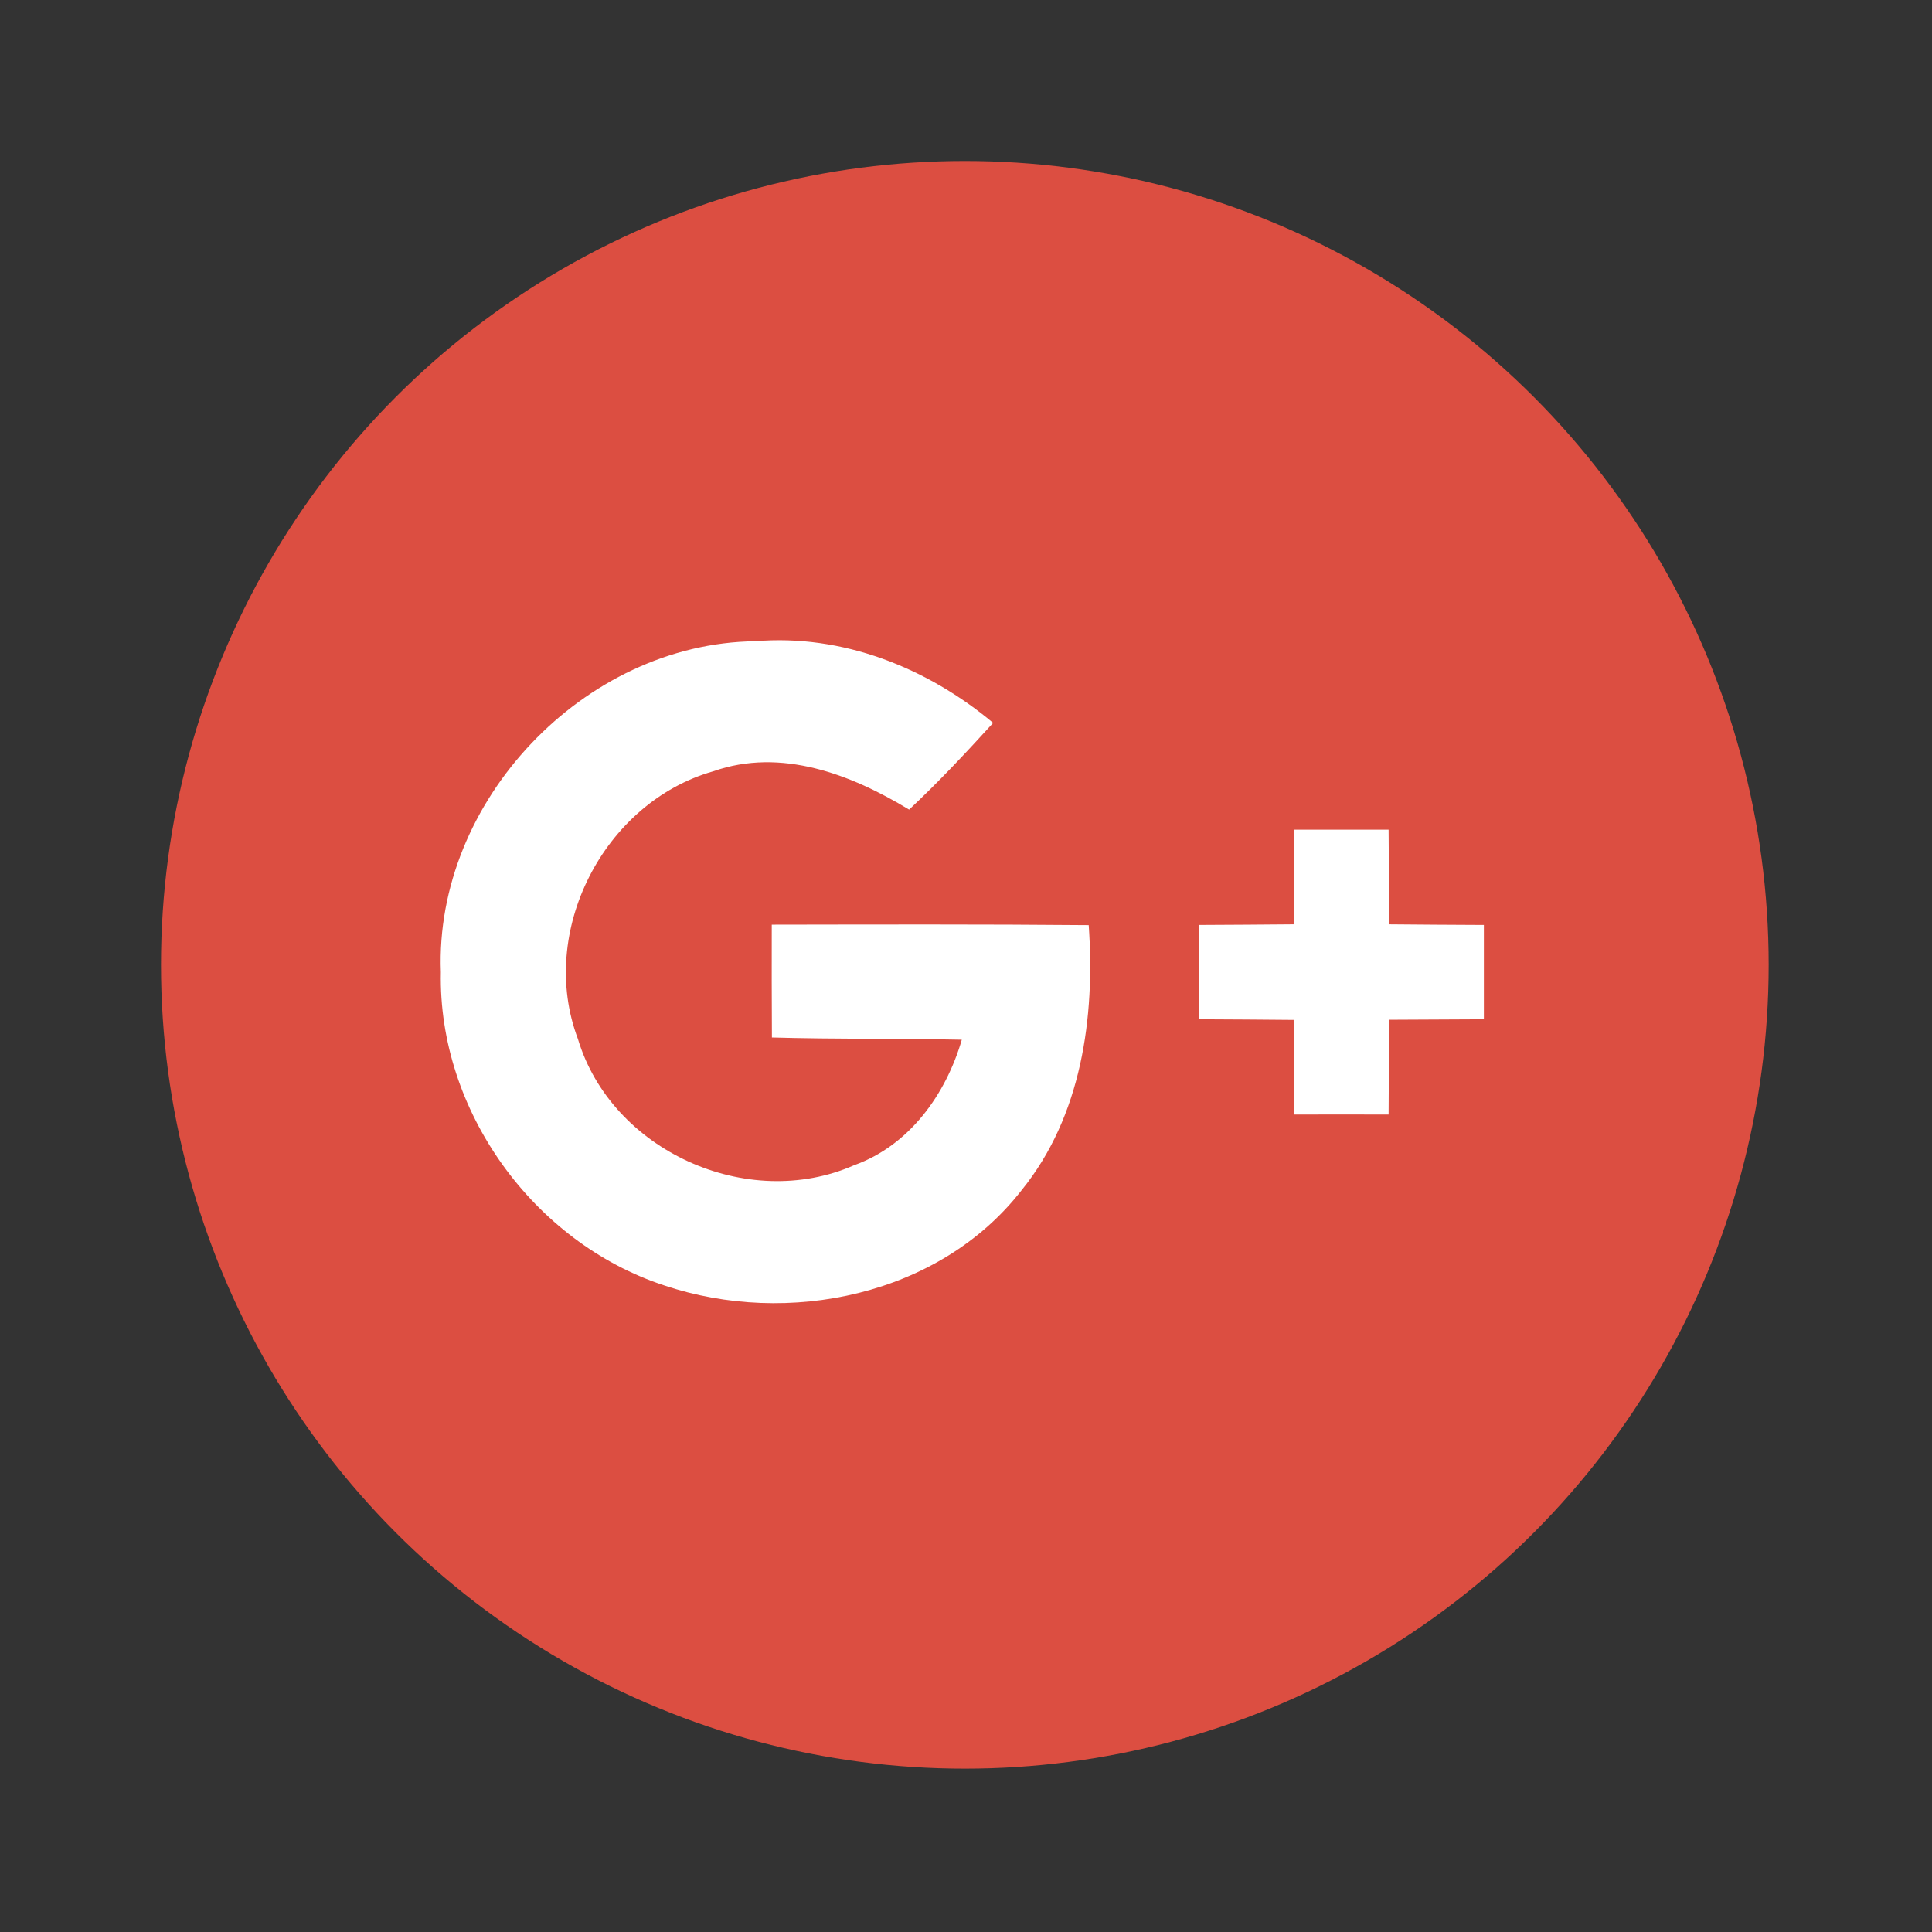 <?xml version="1.0" encoding="UTF-8" standalone="no"?>
<!-- Generator: Adobe Illustrator 18.1.1, SVG Export Plug-In . SVG Version: 6.00 Build 0)  -->

<svg
   xmlns:dc="http://purl.org/dc/elements/1.1/"
   xmlns:cc="http://creativecommons.org/ns#"
   xmlns:rdf="http://www.w3.org/1999/02/22-rdf-syntax-ns#"
   xmlns:svg="http://www.w3.org/2000/svg"
   xmlns="http://www.w3.org/2000/svg"
   xmlns:sodipodi="http://sodipodi.sourceforge.net/DTD/sodipodi-0.dtd"
   xmlns:inkscape="http://www.inkscape.org/namespaces/inkscape"
   version="1.1"
   id="Capa_1"
   x="0px"
   y="0px"
   viewBox="0 0 24 24"
   xml:space="preserve"
   inkscape:version="0.91 r13725"
   sodipodi:docname="google.svg"
   width="24"
   height="24"><rect x="0" y="0" width="24" height="24" fill="#333333" stroke="none"/><defs
     id="defs41" /><sodipodi:namedview
     pagecolor="#ffffff"
     bordercolor="#666666"
     borderopacity="1"
     objecttolerance="10"
     gridtolerance="10"
     guidetolerance="10"
     inkscape:pageopacity="0"
     inkscape:pageshadow="2"
     inkscape:window-width="1920"
     inkscape:window-height="1051"
     id="namedview39"
     showgrid="false"
     inkscape:zoom="3.796875"
     inkscape:cx="90.776778"
     inkscape:cy="-33.229081"
     inkscape:window-x="0"
     inkscape:window-y="0"
     inkscape:window-maximized="1"
     inkscape:current-layer="Capa_1" /><g
     id="g9"
     transform="translate(0,-588)" /><g
     id="g11"
     transform="translate(0,-588)" /><g
     id="g13"
     transform="translate(0,-588)" /><g
     id="g15"
     transform="translate(0,-588)" /><g
     id="g17"
     transform="translate(0,-588)" /><g
     id="g19"
     transform="translate(0,-588)" /><g
     id="g21"
     transform="translate(0,-588)" /><g
     id="g23"
     transform="translate(0,-588)" /><g
     id="g25"
     transform="translate(0,-588)" /><g
     id="g27"
     transform="translate(0,-588)" /><g
     id="g29"
     transform="translate(0,-588)" /><g
     id="g31"
     transform="translate(0,-588)" /><g
     id="g33"
     transform="translate(0,-588)" /><g
     id="g35"
     transform="translate(0,-588)" /><g
     id="g37"
     transform="translate(0,-588)" /><g
     transform="matrix(0.178,0,0,0.178,2,2)"
     id="g4566"><title
       id="title4568">Layer 1</title><g
       id="svg_1"><g
         id="svg_2"><circle
           style="fill:#dc4e41"
           r="56.098"
           id="XMLID_30_"
           cy="56.097"
           cx="56.098" /></g><g
         id="svg_3"><path
           style="fill:#dc4e41"
           inkscape:connector-curvature="0"
           id="svg_4"
           d="m 19.531,56.608 c -0.199,9.652 6.449,18.863 15.594,21.867 8.614,2.894 19.205,0.729 24.937,-6.648 4.185,-5.169 5.136,-12.06 4.683,-18.498 -7.377,-0.066 -14.754,-0.044 -22.12,-0.033 -0.012,2.628 0,5.246 0.011,7.874 4.417,0.122 8.835,0.066 13.252,0.155 -1.115,3.821 -3.655,7.377 -7.51,8.757 -7.443,3.28 -16.94,-1.005 -19.282,-8.813 -2.827,-7.477 1.801,-16.5 9.442,-18.675 4.738,-1.667 9.619,0.21 13.673,2.673 2.054,-1.922 3.976,-3.976 5.864,-6.052 C 53.469,35.361 47.55,32.998 41.465,33.517 29.526,33.659 19.078,44.681 19.531,56.608 Z" /><path
           style="fill:#dc4e41"
           inkscape:connector-curvature="0"
           id="svg_5"
           d="m 79.102,46.668 c -0.022,2.198 -0.045,4.407 -0.056,6.604 -2.209,0.022 -4.406,0.033 -6.604,0.044 0,2.198 0,4.384 0,6.582 2.198,0.011 4.407,0.022 6.604,0.045 0.022,2.198 0.022,4.395 0.044,6.604 2.187,0 4.385,-0.011 6.582,0 0.012,-2.209 0.022,-4.406 0.045,-6.615 2.197,-0.011 4.406,-0.022 6.604,-0.033 0,-2.198 0,-4.384 0,-6.582 -2.197,-0.011 -4.406,-0.022 -6.604,-0.044 -0.012,-2.198 -0.033,-4.407 -0.045,-6.604 -2.197,-10e-4 -4.384,-10e-4 -6.57,-10e-4 z" /><g
           id="svg_6"><path
             style="fill:#ffffff"
             inkscape:connector-curvature="0"
             id="svg_7"
             d="m 19.531,56.608 c -0.453,-11.927 9.994,-22.949 21.933,-23.092 6.085,-0.519 12.005,1.844 16.61,5.698 -1.889,2.077 -3.811,4.13 -5.864,6.052 -4.054,-2.463 -8.935,-4.34 -13.673,-2.673 -7.642,2.176 -12.27,11.199 -9.442,18.675 2.342,7.808 11.839,12.093 19.282,8.813 3.854,-1.38 6.395,-4.936 7.51,-8.757 -4.417,-0.088 -8.835,-0.033 -13.252,-0.155 -0.011,-2.628 -0.022,-5.246 -0.011,-7.874 7.366,-0.011 14.743,-0.033 22.12,0.033 0.453,6.439 -0.497,13.33 -4.683,18.498 -5.732,7.377 -16.322,9.542 -24.937,6.648 C 25.981,75.471 19.332,66.26 19.531,56.608 Z" /><path
             style="fill:#ffffff"
             inkscape:connector-curvature="0"
             id="svg_8"
             d="m 79.102,46.668 c 2.187,0 4.373,0 6.57,0 0.012,2.198 0.033,4.407 0.045,6.604 2.197,0.022 4.406,0.033 6.604,0.044 0,2.198 0,4.384 0,6.582 -2.197,0.011 -4.406,0.022 -6.604,0.033 -0.022,2.209 -0.033,4.406 -0.045,6.615 -2.197,-0.011 -4.396,0 -6.582,0 -0.021,-2.209 -0.021,-4.406 -0.044,-6.604 -2.197,-0.023 -4.406,-0.033 -6.604,-0.045 0,-2.198 0,-4.384 0,-6.582 2.198,-0.011 4.396,-0.022 6.604,-0.044 0.011,-2.196 0.033,-4.405 0.056,-6.603 z" /></g></g></g><g
       id="svg_9" /><g
       id="svg_10" /><g
       id="svg_11" /><g
       id="svg_12" /><g
       id="svg_13" /><g
       id="svg_14" /><g
       id="svg_15" /><g
       id="svg_16" /><g
       id="svg_17" /><g
       id="svg_18" /><g
       id="svg_19" /><g
       id="svg_20" /><g
       id="svg_21" /><g
       id="svg_22" /><g
       id="svg_23" /></g></svg>
